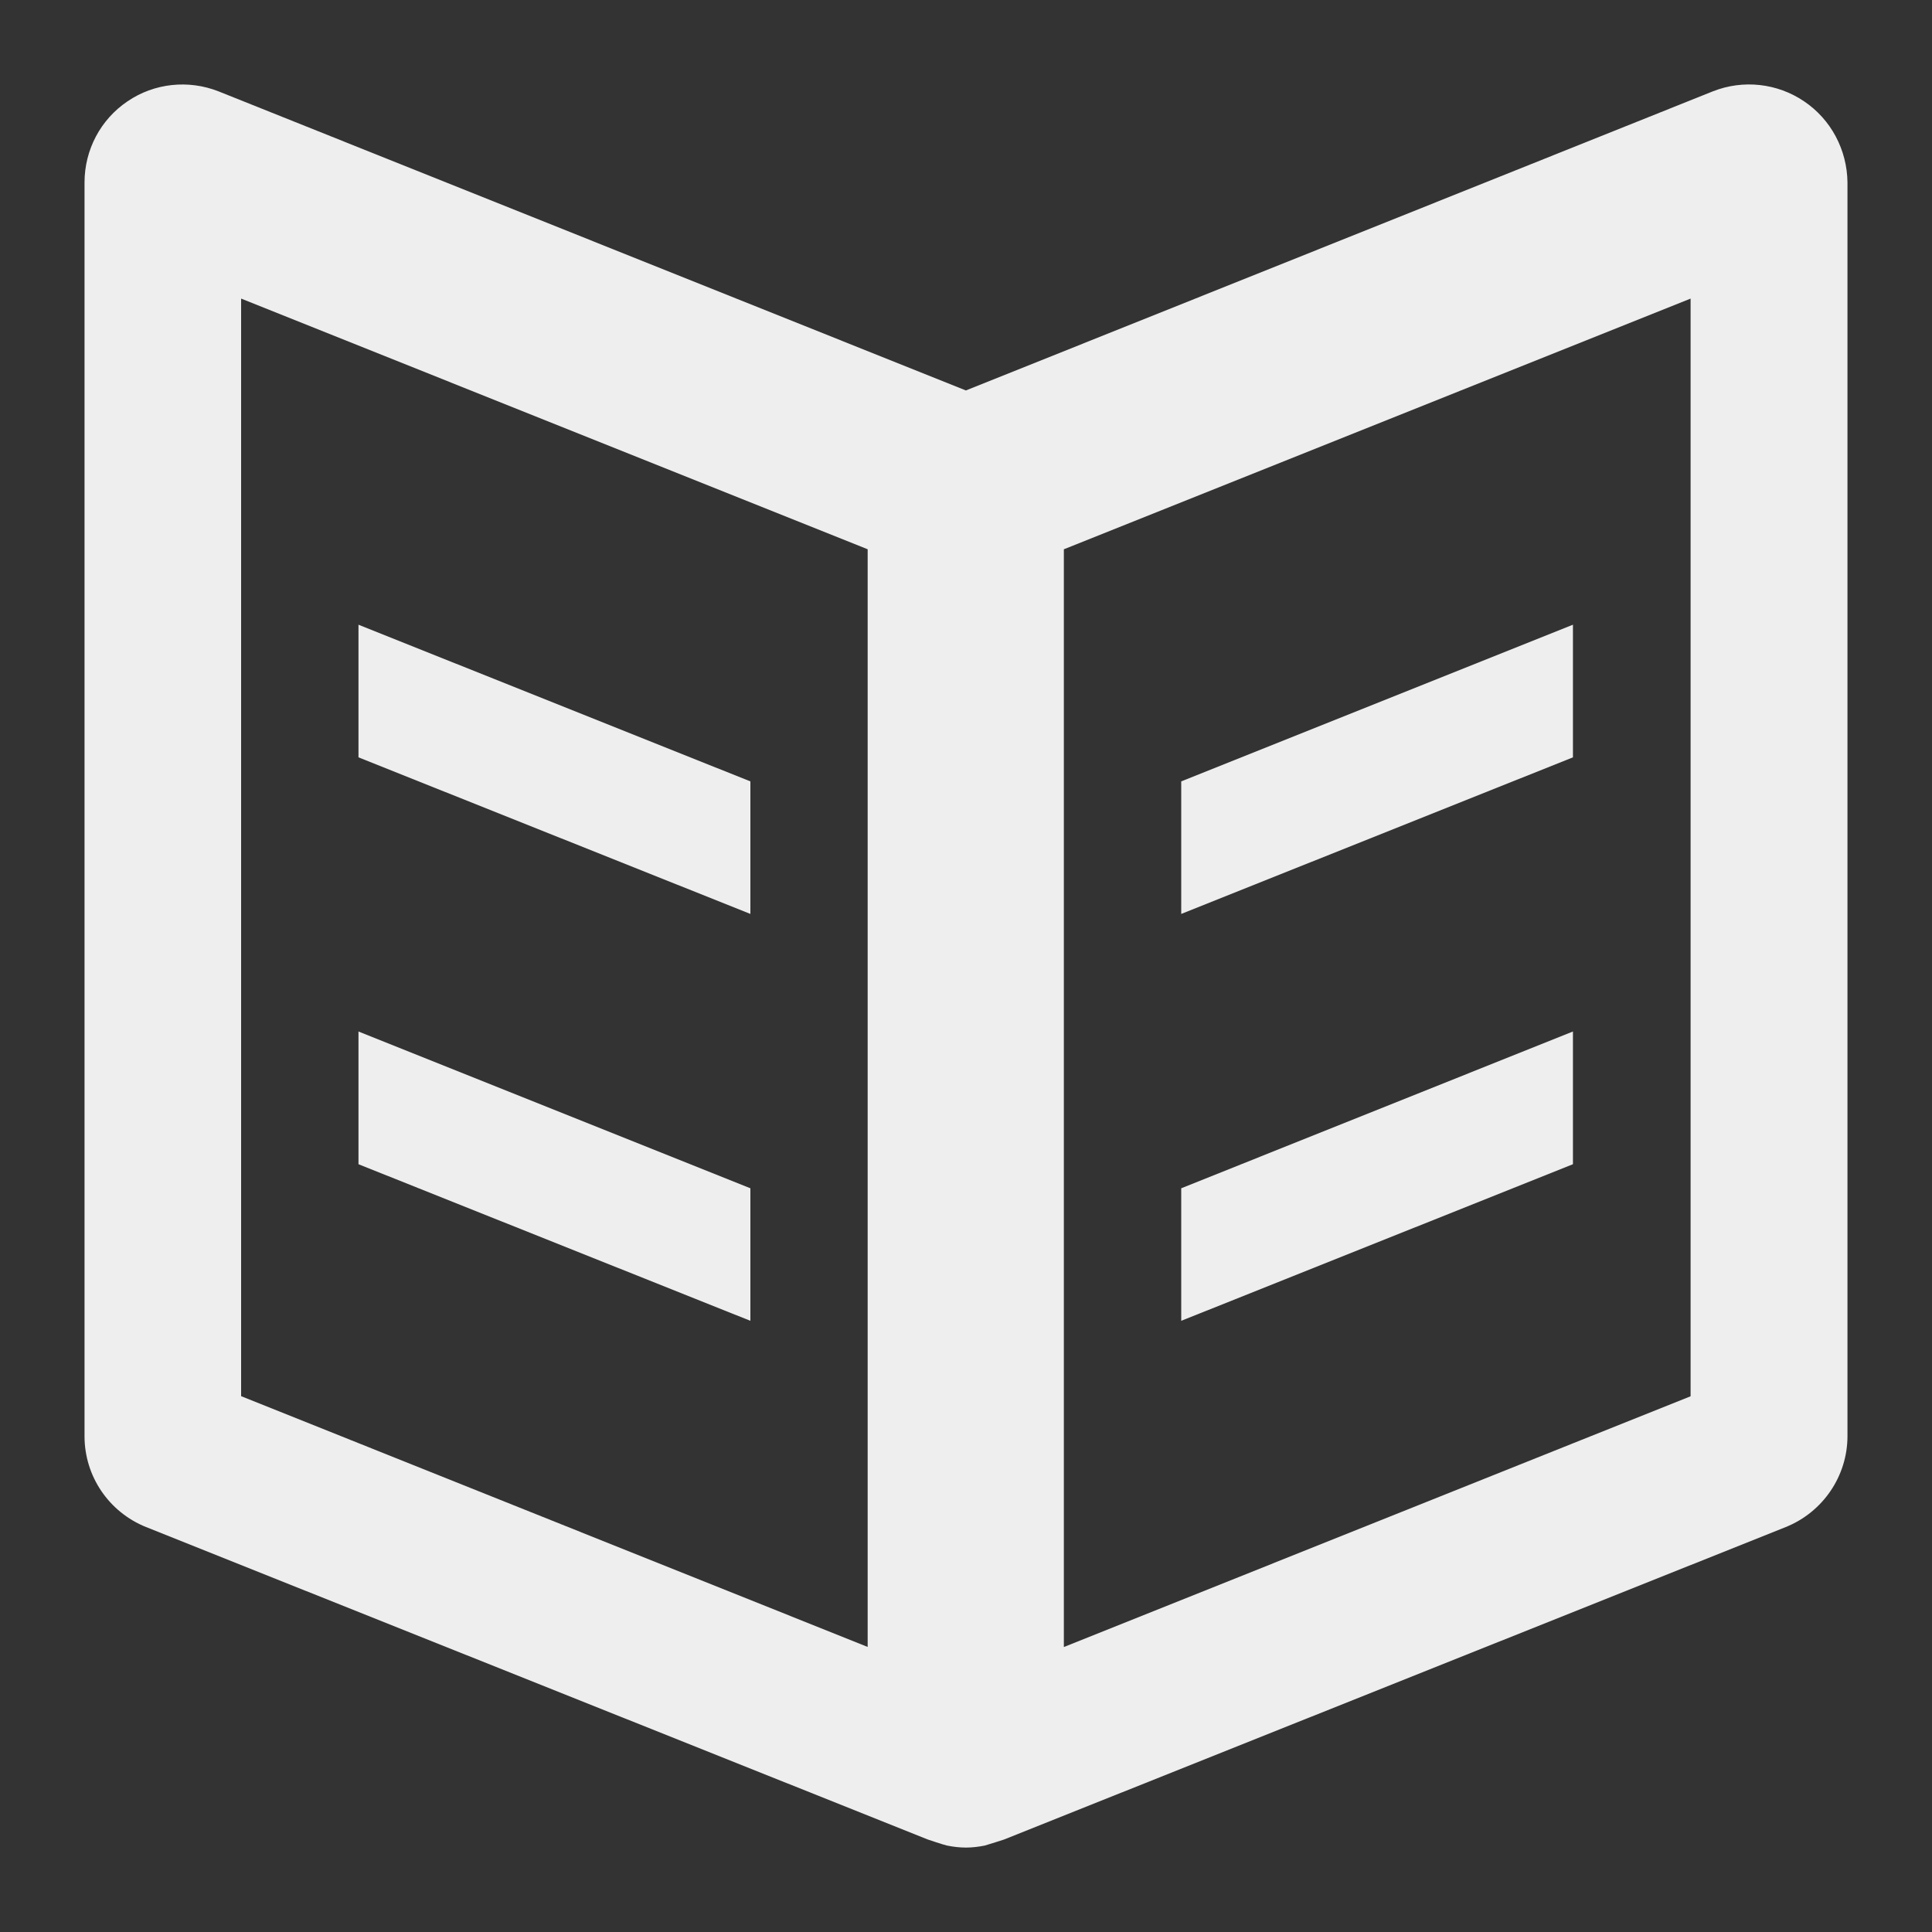 <?xml version="1.0" encoding="utf-8"?>
<!-- Generator: Adobe Illustrator 16.0.0, SVG Export Plug-In . SVG Version: 6.00 Build 0)  -->
<!DOCTYPE svg PUBLIC "-//W3C//DTD SVG 1.1//EN" "http://www.w3.org/Graphics/SVG/1.1/DTD/svg11.dtd">
<svg version="1.1" id="Layer_1" xmlns="http://www.w3.org/2000/svg" xmlns:xlink="http://www.w3.org/1999/xlink" x="0px" y="0px"
	 width="20px" height="20px" viewBox="0 0 20 20" enable-background="new 0 0 20 20" xml:space="preserve">
<rect x="0" y="0" width="20" height="20" fill="#333333" stroke="none"/>
<g>
	<path fill="#EEEEEE" d="M7.768,12.301l-4.057-1.623v1.374l4.057,1.621V12.301z M7.768,8.089L3.711,6.467V7.84l4.057,1.621V8.089z
		 M18.676,1.049c-0.277-0.188-0.631-0.227-0.943-0.104L9.999,4.042L2.263,0.946C1.951,0.823,1.597,0.86,1.32,1.049
		c-0.279,0.188-0.445,0.502-0.445,0.84v12.979c0,0.414,0.252,0.785,0.637,0.94l8.094,3.235c0,0,0.166,0.056,0.197,0.062
		c0.064,0.013,0.131,0.021,0.197,0.021c0.064,0,0.131-0.008,0.195-0.021c0.03-0.008,0.198-0.062,0.198-0.062l8.093-3.235
		c0.385-0.155,0.639-0.528,0.639-0.942V1.889C19.121,1.551,18.955,1.237,18.676,1.049z M8.982,17.049l-6.486-2.596V3.091
		l6.486,2.595V17.049z M17.501,14.454l-6.488,2.596V5.686l6.488-2.595V14.454z M16.283,10.678l-4.055,1.623v1.372l4.055-1.621
		V10.678z M16.283,6.467l-4.055,1.622v1.372l4.055-1.621V6.467z"/>
</g>
</svg>
